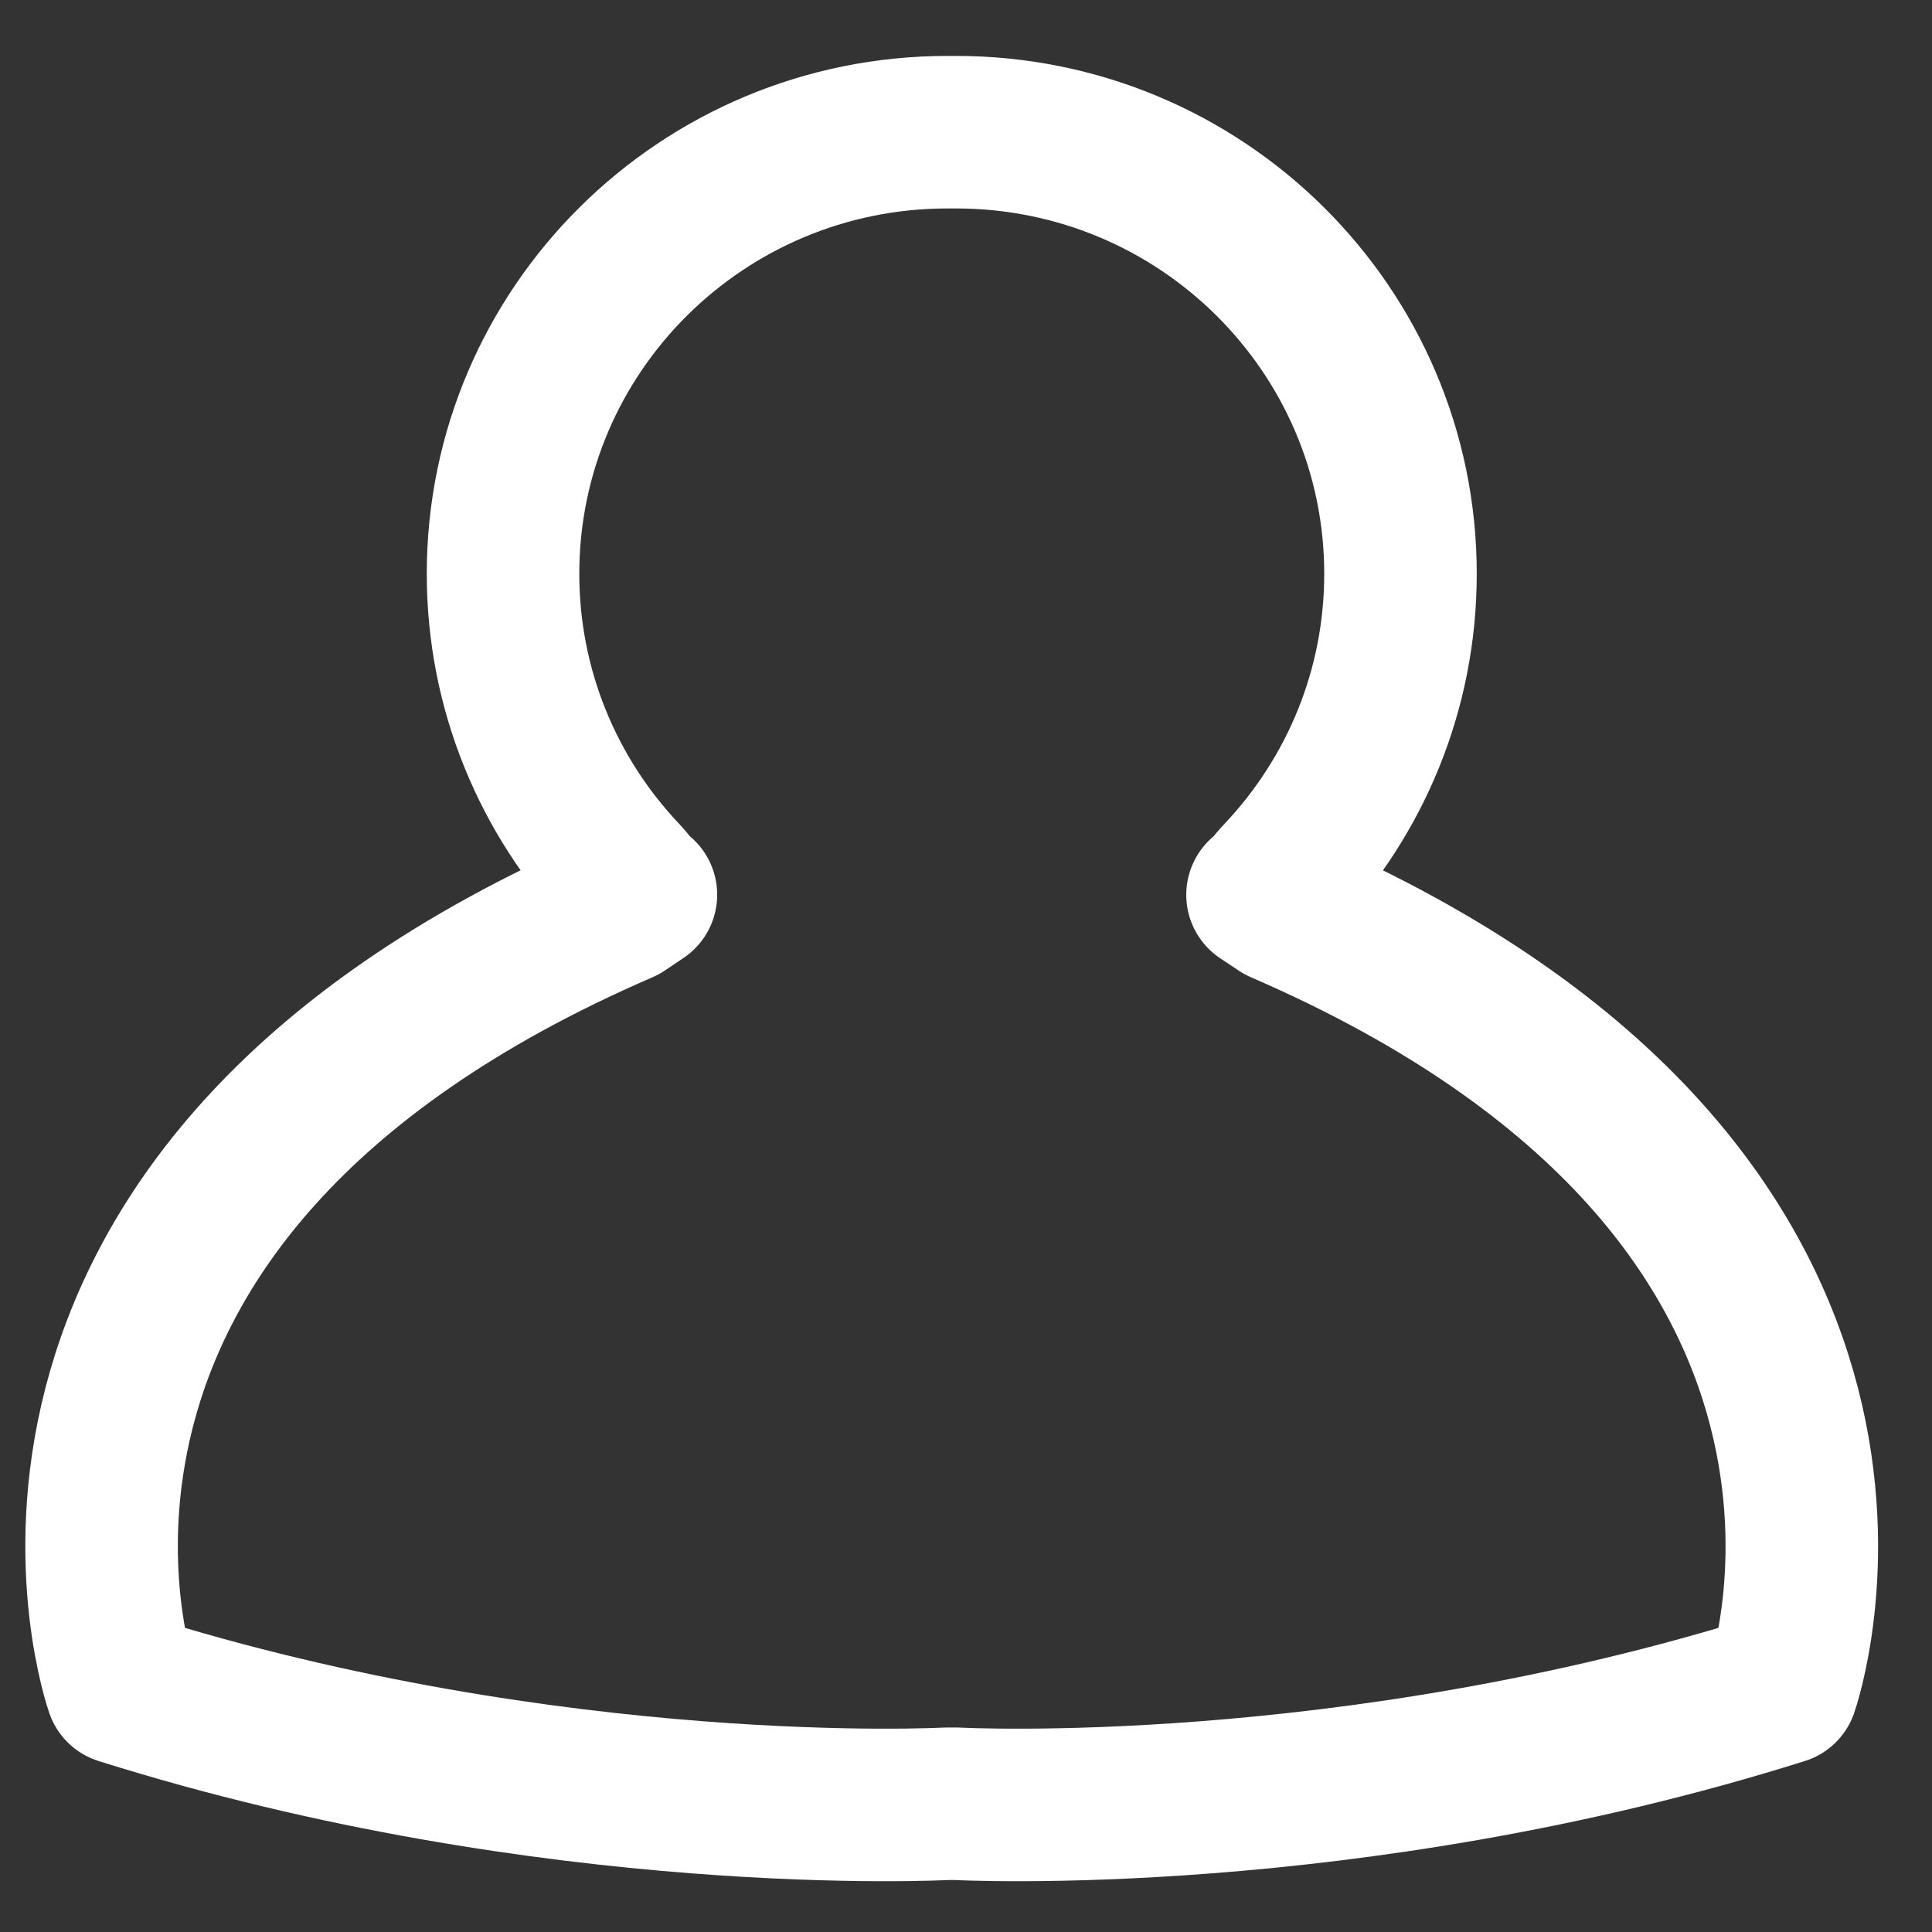 <?xml version="1.0" encoding="UTF-8" standalone="no"?>
<svg
   xmlns:dc="http://purl.org/dc/elements/1.1/"
   xmlns:cc="http://creativecommons.org/ns#"
   xmlns:rdf="http://www.w3.org/1999/02/22-rdf-syntax-ns#"
   xmlns:svg="http://www.w3.org/2000/svg"
   xmlns="http://www.w3.org/2000/svg"
   xmlns:sodipodi="http://sodipodi.sourceforge.net/DTD/sodipodi-0.dtd"
   xmlns:inkscape="http://www.inkscape.org/namespaces/inkscape"
   width="19"
   height="19"
   viewBox="0 0 19 19"
   version="1.1"
   id="svg11"
   sodipodi:docname="settings_sip_accounts_normal.svg"
   inkscape:version="0.92.2 2405546, 2018-03-11">
  <rect x="0" y="0" width="19" height="19" fill="#333333" stroke="none"/>
  <sodipodi:namedview
     pagecolor="#ffffff"
     bordercolor="#666666"
     borderopacity="1"
     objecttolerance="10"
     gridtolerance="10"
     guidetolerance="10"
     inkscape:pageopacity="0"
     inkscape:pageshadow="2"
     inkscape:window-width="868"
     inkscape:window-height="480"
     id="namedview13"
     showgrid="false"
     inkscape:zoom="13.111111"
     inkscape:cx="9.5"
     inkscape:cy="9"
     inkscape:window-x="0"
     inkscape:window-y="35"
     inkscape:window-maximized="0"
     inkscape:current-layer="svg11" />
  <!-- Generator: Sketch 42 (36781) - http://www.bohemiancoding.com/sketch -->
  <title
     id="title2">settings_account_default</title>
  <desc
     id="desc4">Created with Sketch.</desc>
  <defs
     id="defs6" />
  <g
     id="Symbols"
     style="fill:none;fill-rule:evenodd;stroke:none;stroke-width:1;stroke-linecap:round;stroke-linejoin:round"
     transform="translate(0,0.55)">
    <g
       id="settings_account_default"
       style="stroke:#ffffff;stroke-width:1.5">
      <path
         d="m 9.401,0.75 c 2.414,0 4.372,1.945 4.372,4.343 0,1.147 -0.448,2.191 -1.18,2.968 -0.104,0.109 -0.063,0.091 -0.177,0.189 l 0.183,0.122 c 6.623,2.865 4.926,7.681 4.926,7.681 -4.267,1.344 -8.117,1.136 -8.117,1.136 h -0.098 c 0,0 -3.85,0.208 -8.116,-1.136 0,0 -1.698,-4.816 4.926,-7.681 L 6.303,8.249 C 6.189,8.151 6.23,8.169 6.127,8.06 5.396,7.284 4.947,6.24 4.947,5.093 4.947,2.695 6.904,0.75 9.318,0.75 Z"
         id="new_conference_default"
         inkscape:connector-curvature="0" />
    </g>
  </g>
</svg>
